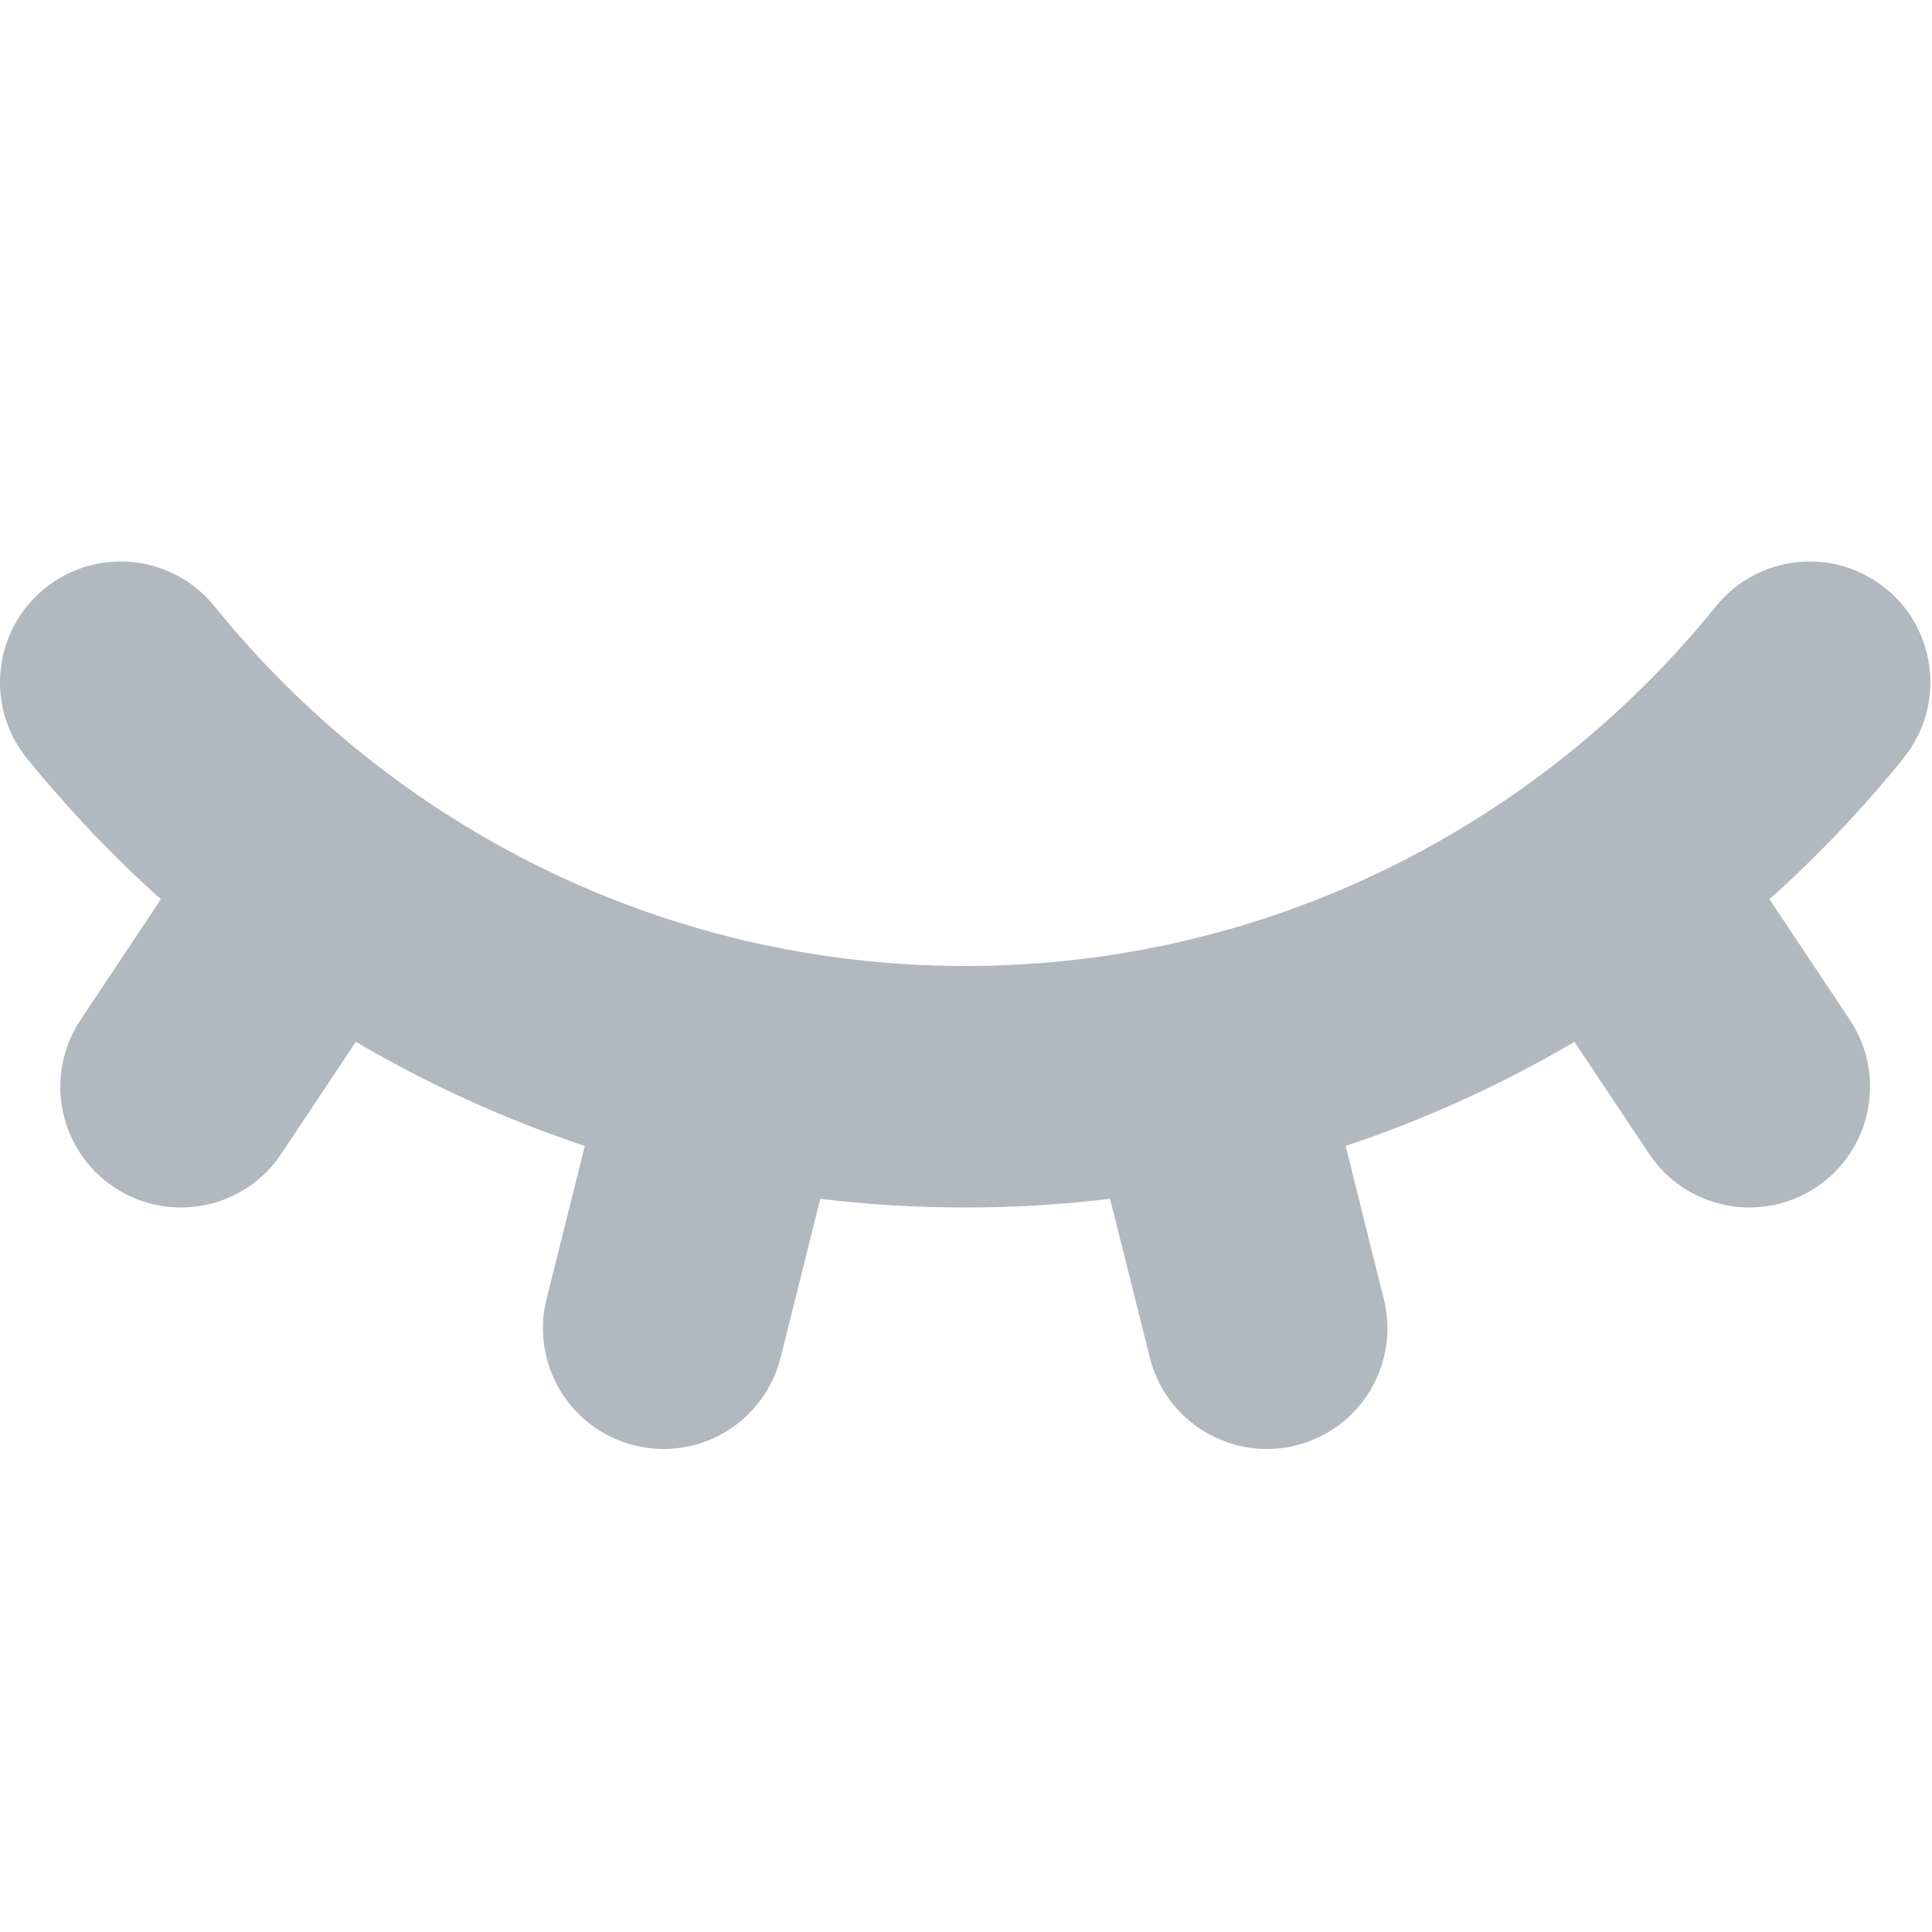 <svg width="16" height="16" viewBox="0 0 16 16" fill="none" xmlns="http://www.w3.org/2000/svg">
<path d="M0.371 4.873C0.8 4.525 1.429 4.592 1.776 5.021C3.244 6.837 5.485 8 7.994 8C10.502 8 12.743 6.837 14.211 5.021C14.558 4.592 15.187 4.525 15.616 4.873C16.045 5.22 16.111 5.85 15.764 6.279C15.426 6.697 15.055 7.088 14.654 7.447L15.319 8.445C15.625 8.905 15.501 9.526 15.042 9.832C14.583 10.138 13.963 10.014 13.657 9.555L13.039 8.628C12.444 8.978 11.81 9.268 11.144 9.49L11.46 10.758C11.594 11.293 11.269 11.836 10.733 11.97C10.198 12.104 9.656 11.778 9.522 11.242L9.193 9.928C8.8 9.976 8.4 10 7.994 10C7.587 10 7.187 9.976 6.793 9.928L6.465 11.242C6.331 11.778 5.789 12.104 5.253 11.97C4.718 11.836 4.393 11.293 4.526 10.758L4.843 9.49C4.177 9.268 3.543 8.978 2.947 8.628L2.33 9.555C2.024 10.014 1.404 10.138 0.945 9.832C0.485 9.526 0.361 8.905 0.668 8.445L1.332 7.447C0.932 7.088 0.561 6.697 0.222 6.279C-0.125 5.85 -0.058 5.22 0.371 4.873Z" fill="#B2B8BF"/>
</svg>
